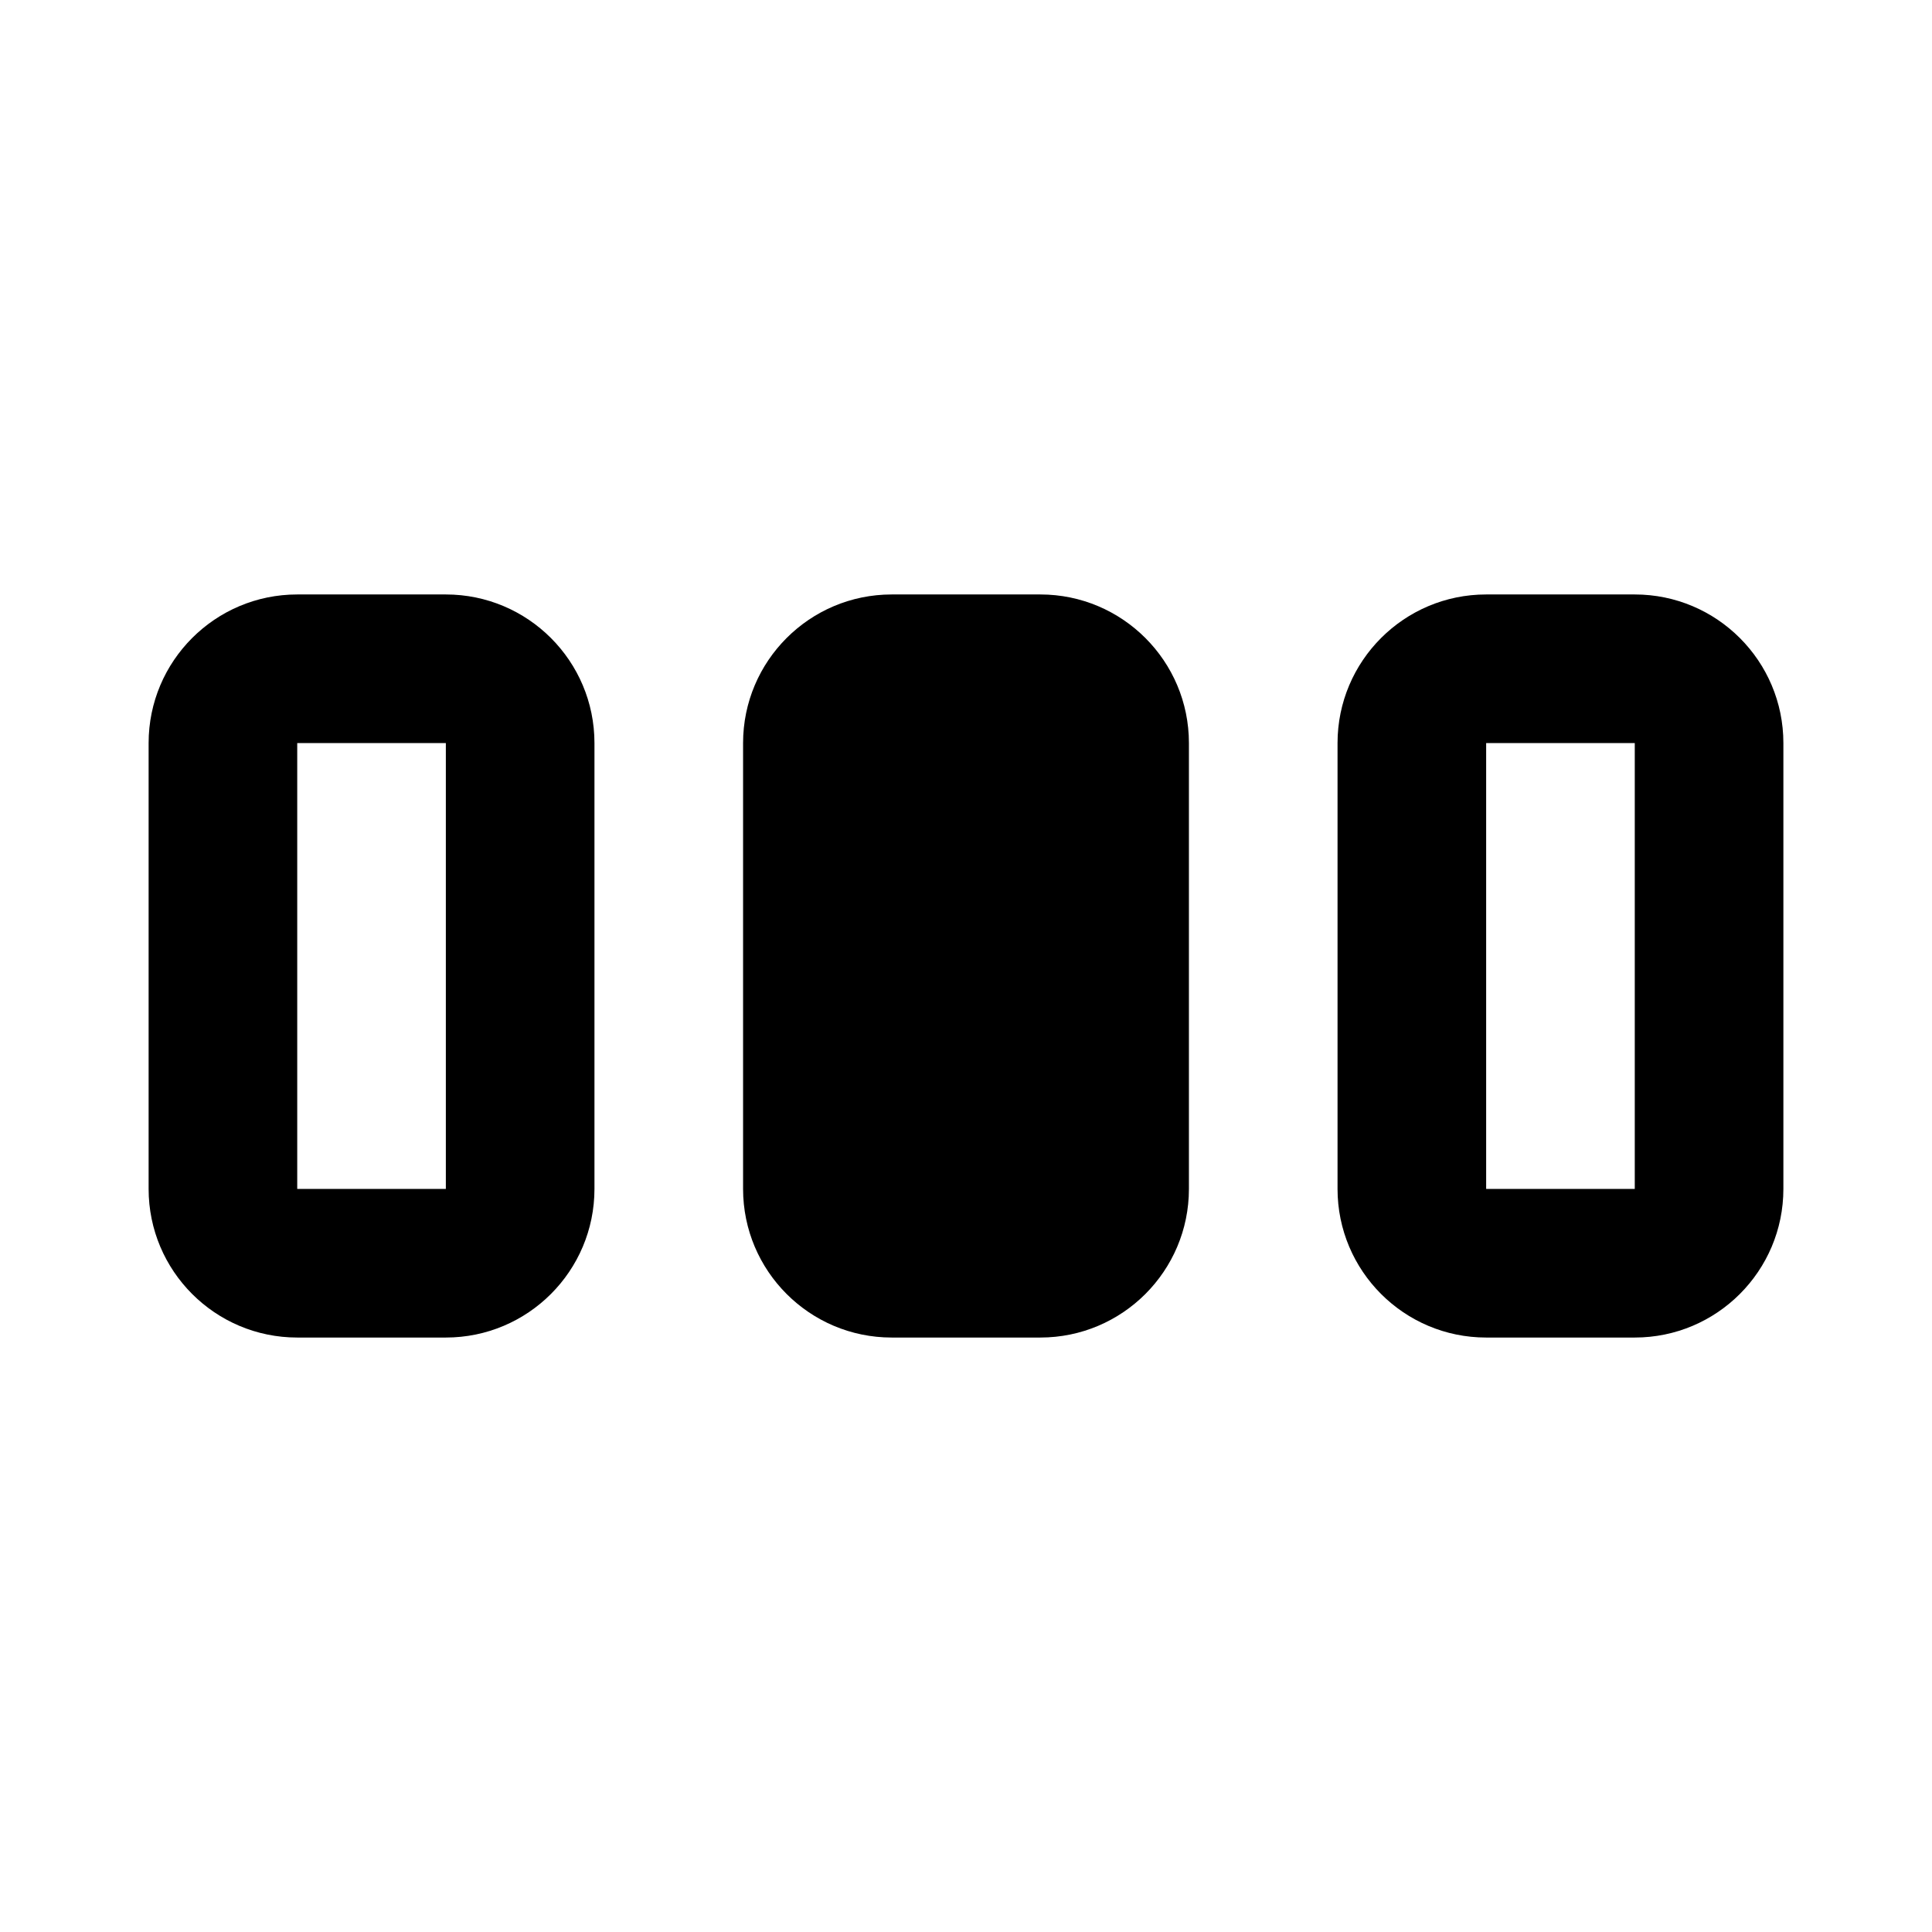 <svg xmlns="http://www.w3.org/2000/svg" width="13" height="13" fill="none" viewBox="0 0 13 13"><path fill="#000" fill-rule="evenodd" d="M3 5H2L2 8H3V5ZM2 4C1.448 4 1 4.448 1 5V8C1 8.552 1.448 9 2 9H3C3.552 9 4 8.552 4 8V5C4 4.448 3.552 4 3 4H2Z" clip-rule="evenodd"/><path fill="#000" fill-rule="evenodd" d="M11 5H10L10 8H11V5ZM10 4C9.448 4 9 4.448 9 5V8C9 8.552 9.448 9 10 9H11C11.552 9 12 8.552 12 8V5C12 4.448 11.552 4 11 4H10Z" clip-rule="evenodd"/><path fill="#000" d="M5 5C5 4.448 5.448 4 6 4H7C7.552 4 8 4.448 8 5V8C8 8.552 7.552 9 7 9H6C5.448 9 5 8.552 5 8V5Z"/></svg>
